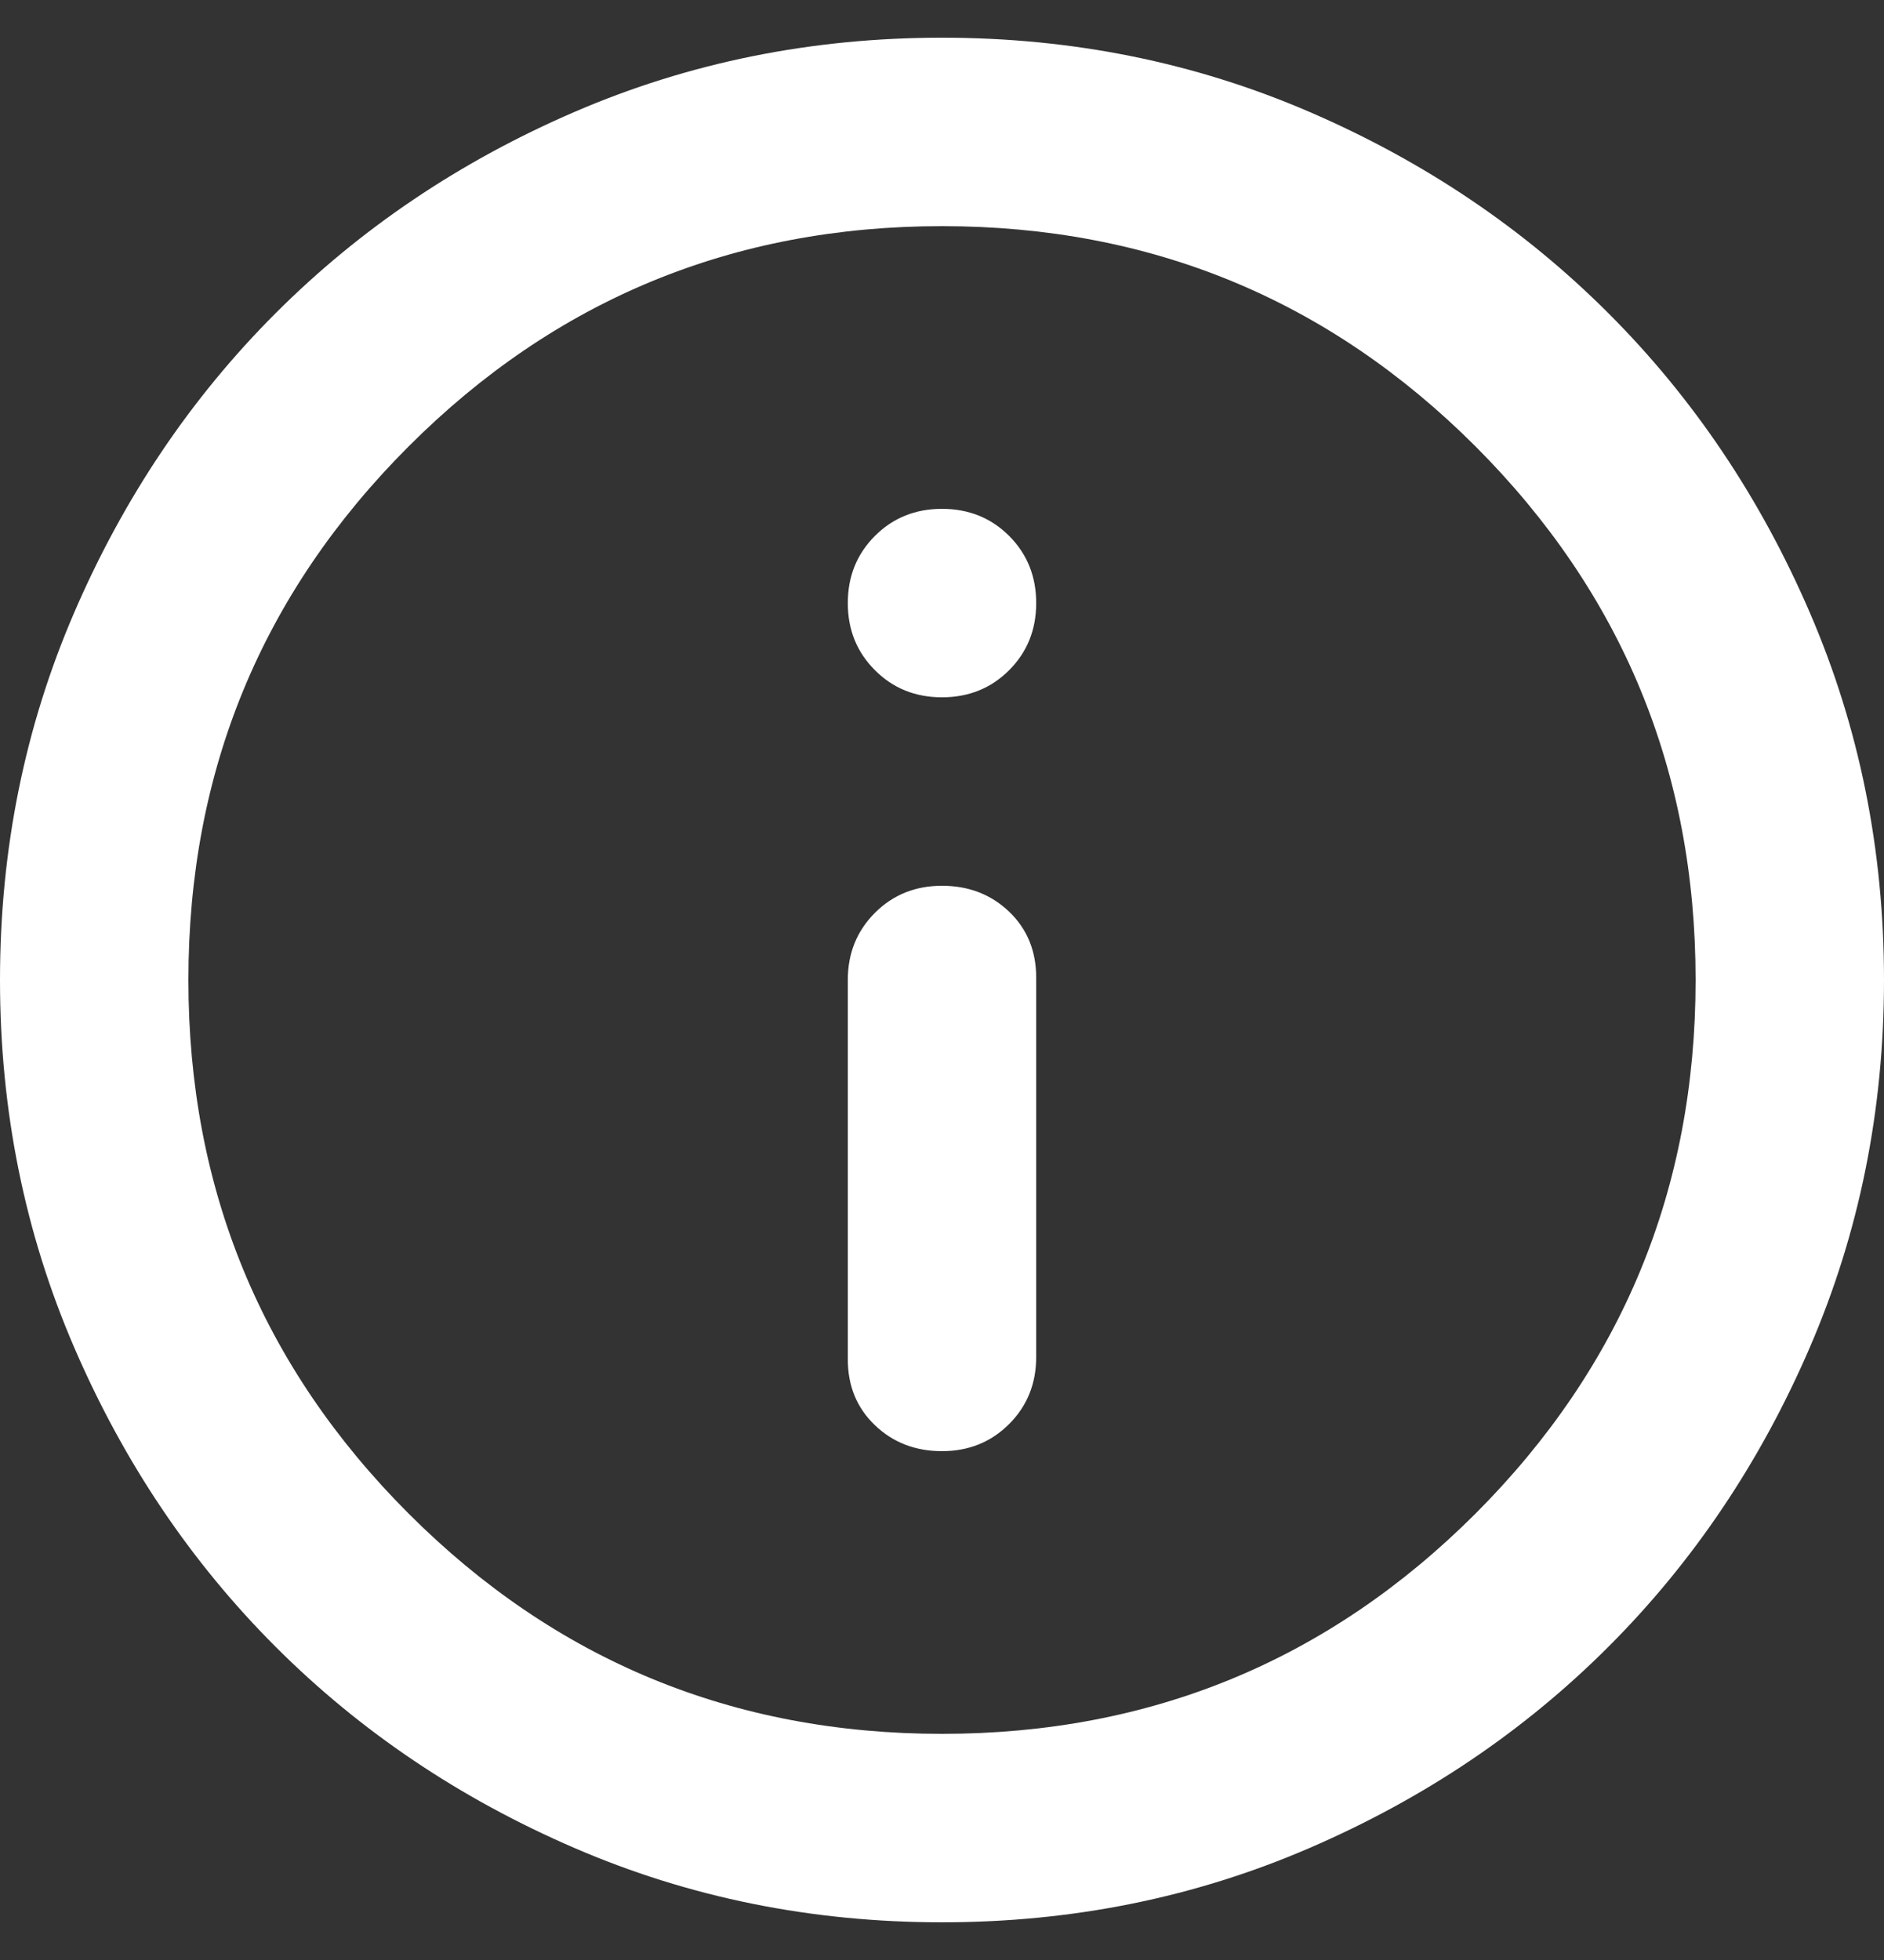 <svg width="25" height="26" viewBox="0 0 25 26" fill="white" xmlns="http://www.w3.org/2000/svg">
<rect x="0" y="0" width="25" height="26" fill="#333333" stroke="none"/>
<path d="M12.5 19.25C12.854 19.25 13.151 19.13 13.391 18.89C13.63 18.651 13.75 18.354 13.75 18V12.969C13.75 12.615 13.63 12.323 13.391 12.094C13.151 11.865 12.854 11.75 12.5 11.75C12.146 11.75 11.849 11.87 11.61 12.109C11.37 12.349 11.25 12.646 11.25 13V18.031C11.25 18.385 11.37 18.677 11.61 18.906C11.849 19.135 12.146 19.25 12.5 19.25ZM12.5 9.25C12.854 9.25 13.151 9.13 13.391 8.89C13.63 8.651 13.75 8.354 13.75 8C13.75 7.646 13.63 7.349 13.391 7.109C13.151 6.87 12.854 6.75 12.5 6.75C12.146 6.75 11.849 6.87 11.61 7.109C11.37 7.349 11.25 7.646 11.25 8C11.25 8.354 11.37 8.651 11.61 8.89C11.849 9.13 12.146 9.25 12.5 9.25ZM12.5 25.5C10.771 25.5 9.146 25.172 7.625 24.515C6.104 23.859 4.781 22.969 3.656 21.844C2.531 20.719 1.641 19.396 0.985 17.875C0.328 16.354 0 14.729 0 13C0 11.271 0.328 9.646 0.985 8.125C1.641 6.604 2.531 5.281 3.656 4.156C4.781 3.031 6.104 2.14 7.625 1.484C9.146 0.828 10.771 0.5 12.5 0.5C14.229 0.5 15.854 0.828 17.375 1.484C18.896 2.14 20.219 3.031 21.344 4.156C22.469 5.281 23.359 6.604 24.015 8.125C24.672 9.646 25 11.271 25 13C25 14.729 24.672 16.354 24.015 17.875C23.359 19.396 22.469 20.719 21.344 21.844C20.219 22.969 18.896 23.859 17.375 24.515C15.854 25.172 14.229 25.5 12.5 25.5ZM12.5 23C15.271 23 17.63 22.026 19.579 20.079C21.526 18.13 22.5 15.771 22.5 13C22.5 10.229 21.526 7.87 19.579 5.921C17.63 3.974 15.271 3 12.5 3C9.729 3 7.37 3.974 5.423 5.921C3.474 7.87 2.5 10.229 2.5 13C2.5 15.771 3.474 18.13 5.423 20.079C7.37 22.026 9.729 23 12.5 23Z" />
</svg>

